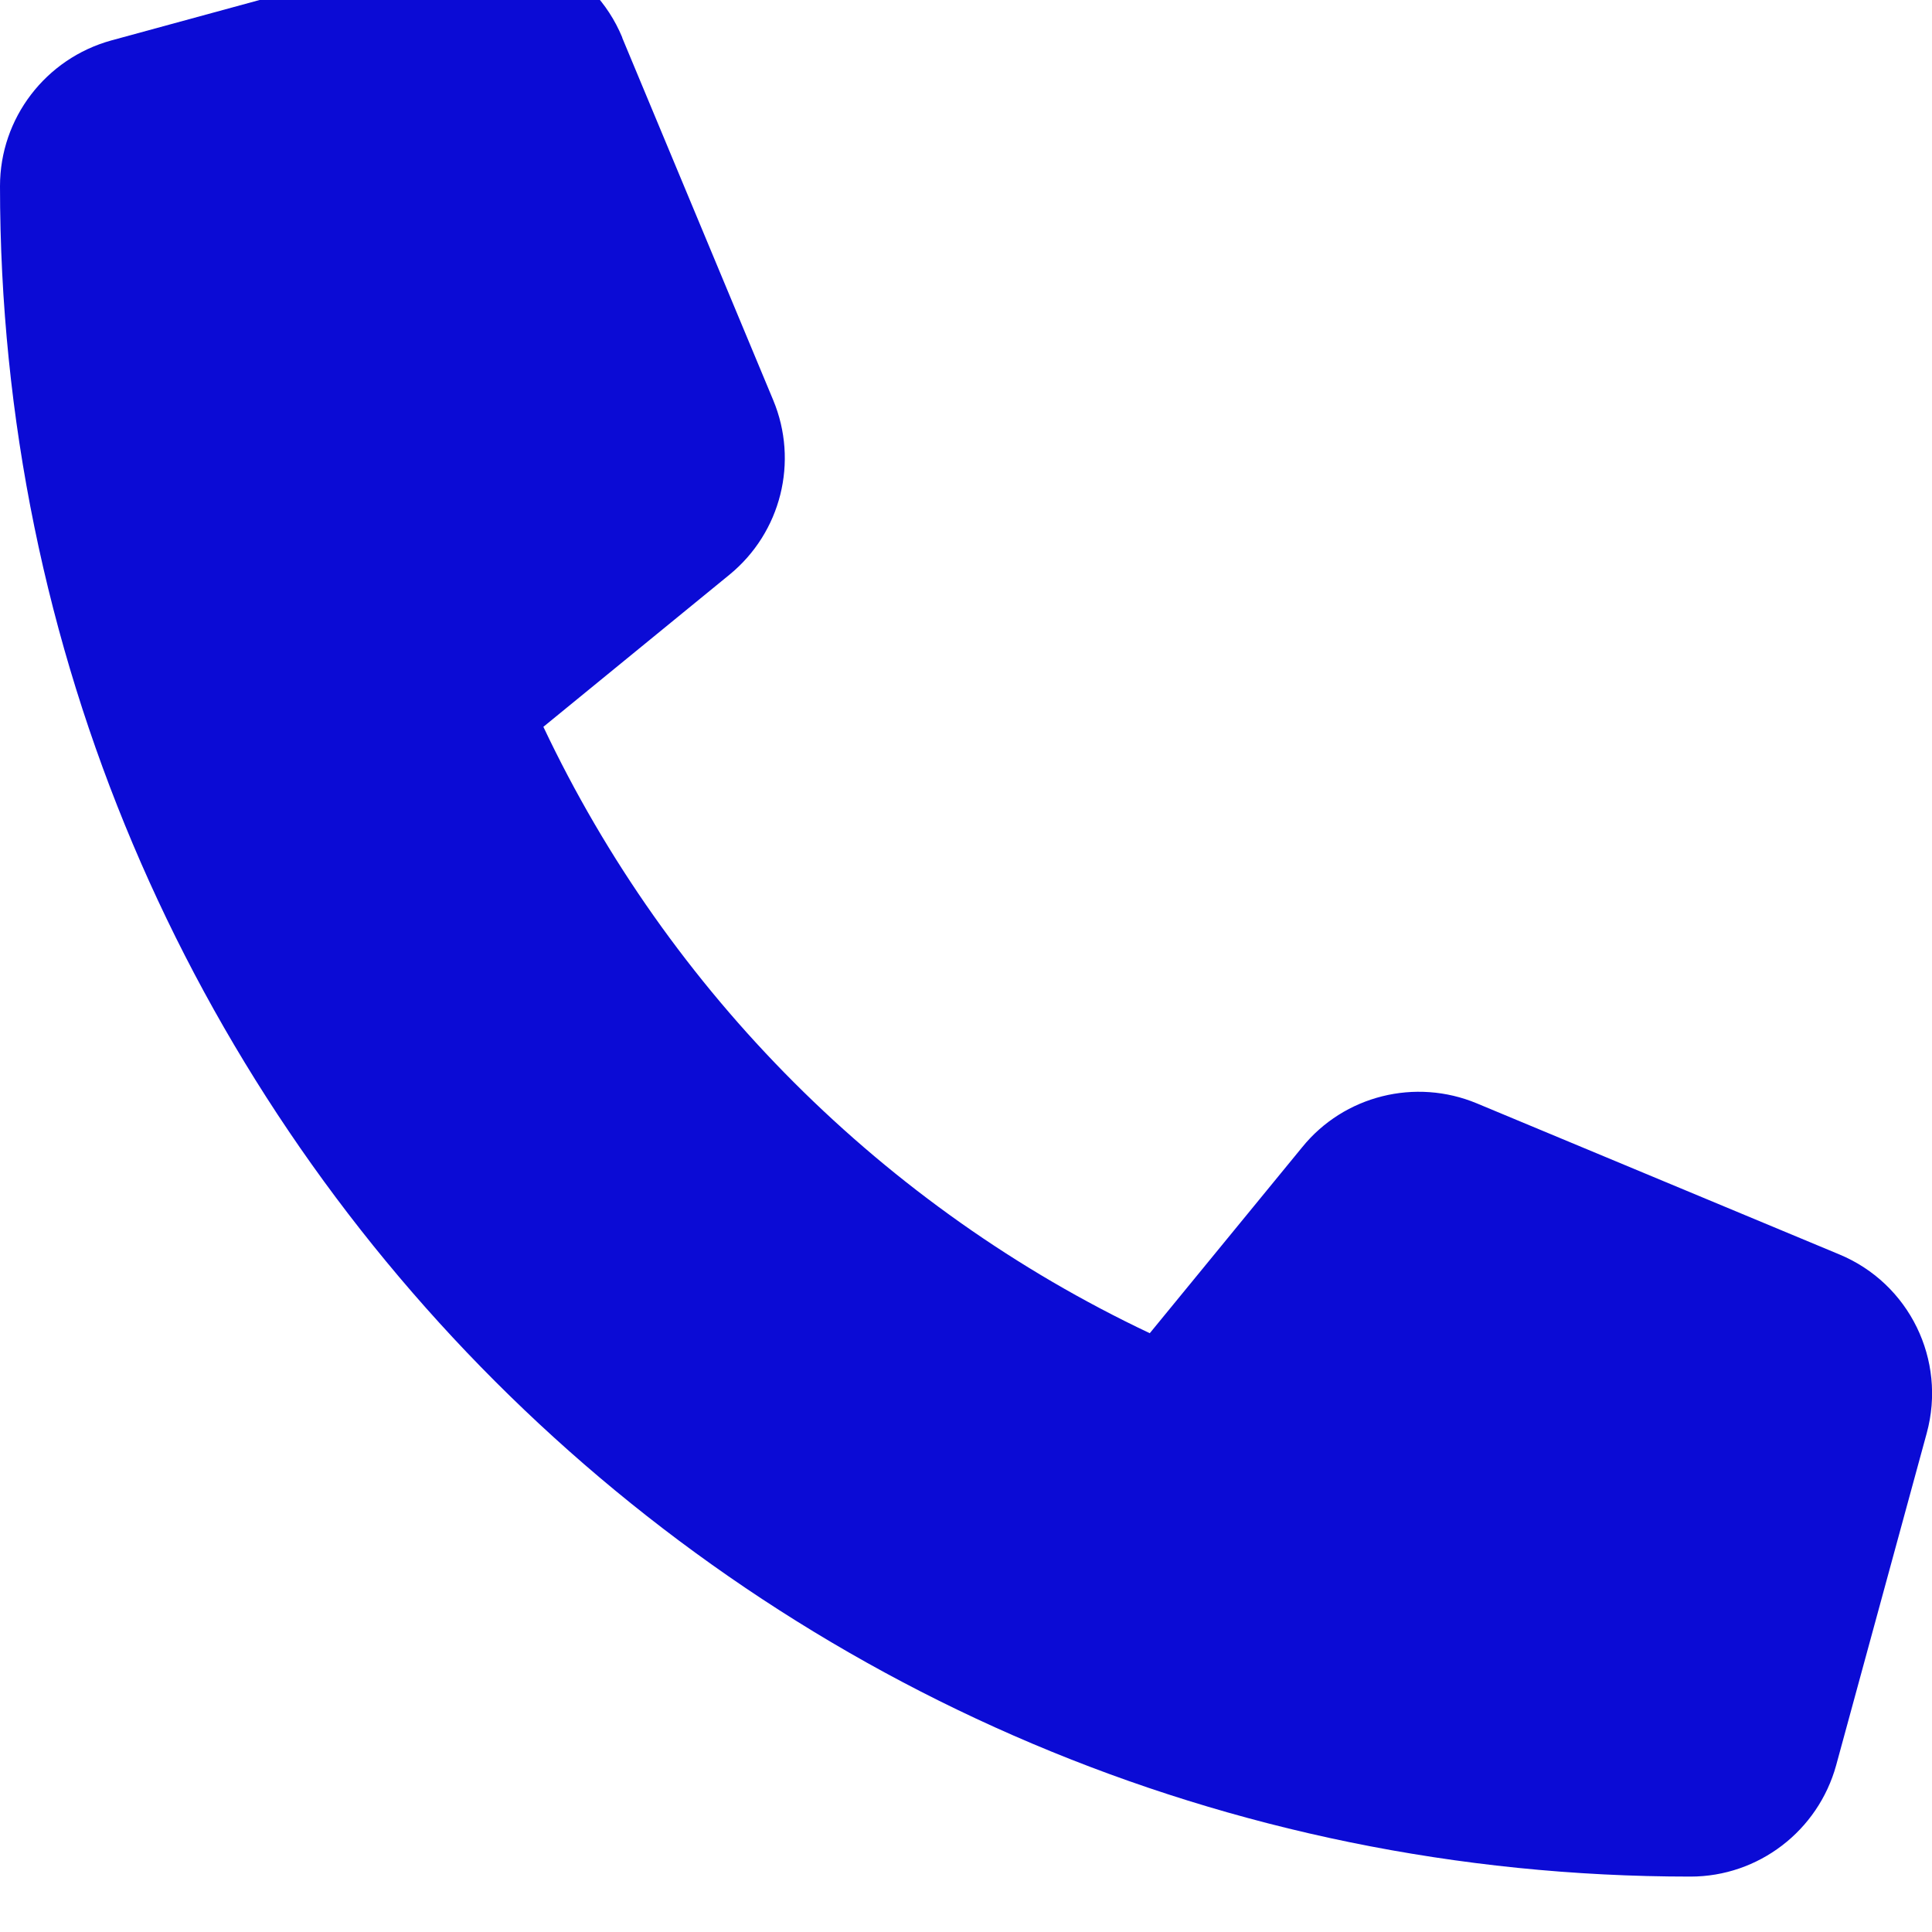 <svg xmlns="http://www.w3.org/2000/svg" width="512" height="512" style=""><rect id="backgroundrect" width="100%" height="100%" x="0" y="0" fill="none" stroke="none"/><!--! Font Awesome Pro 6.4.0 by @fontawesome - https://fontawesome.com License - https://fontawesome.com/license (Commercial License) Copyright 2023 Fonticons, Inc. --><g class="currentLayer" style=""><title>Layer 1</title><path d="M164.9,9.915 c-7.7,-18.6 -28,-28.5 -47.4,-23.2 l-88,24 C12.1,15.515 0,31.315 0,49.315 C0,296.715 200.6,497.315 448,497.315 c18,0 33.8,-12.1 38.6,-29.5 l24,-88 c5.3,-19.4 -4.6,-39.7 -23.2,-47.4 l-96,-40 c-16.3,-6.8 -35.2,-2.1 -46.3,11.6 L304.7,353.315 C234.3,320.015 177.3,263.015 144,192.615 L193.3,152.315 c13.7,-11.2 18.4,-30 11.6,-46.3 l-40,-96 z" id="svg_1" class="selected" fill="#0b0bd5" fill-opacity="1"/></g></svg>